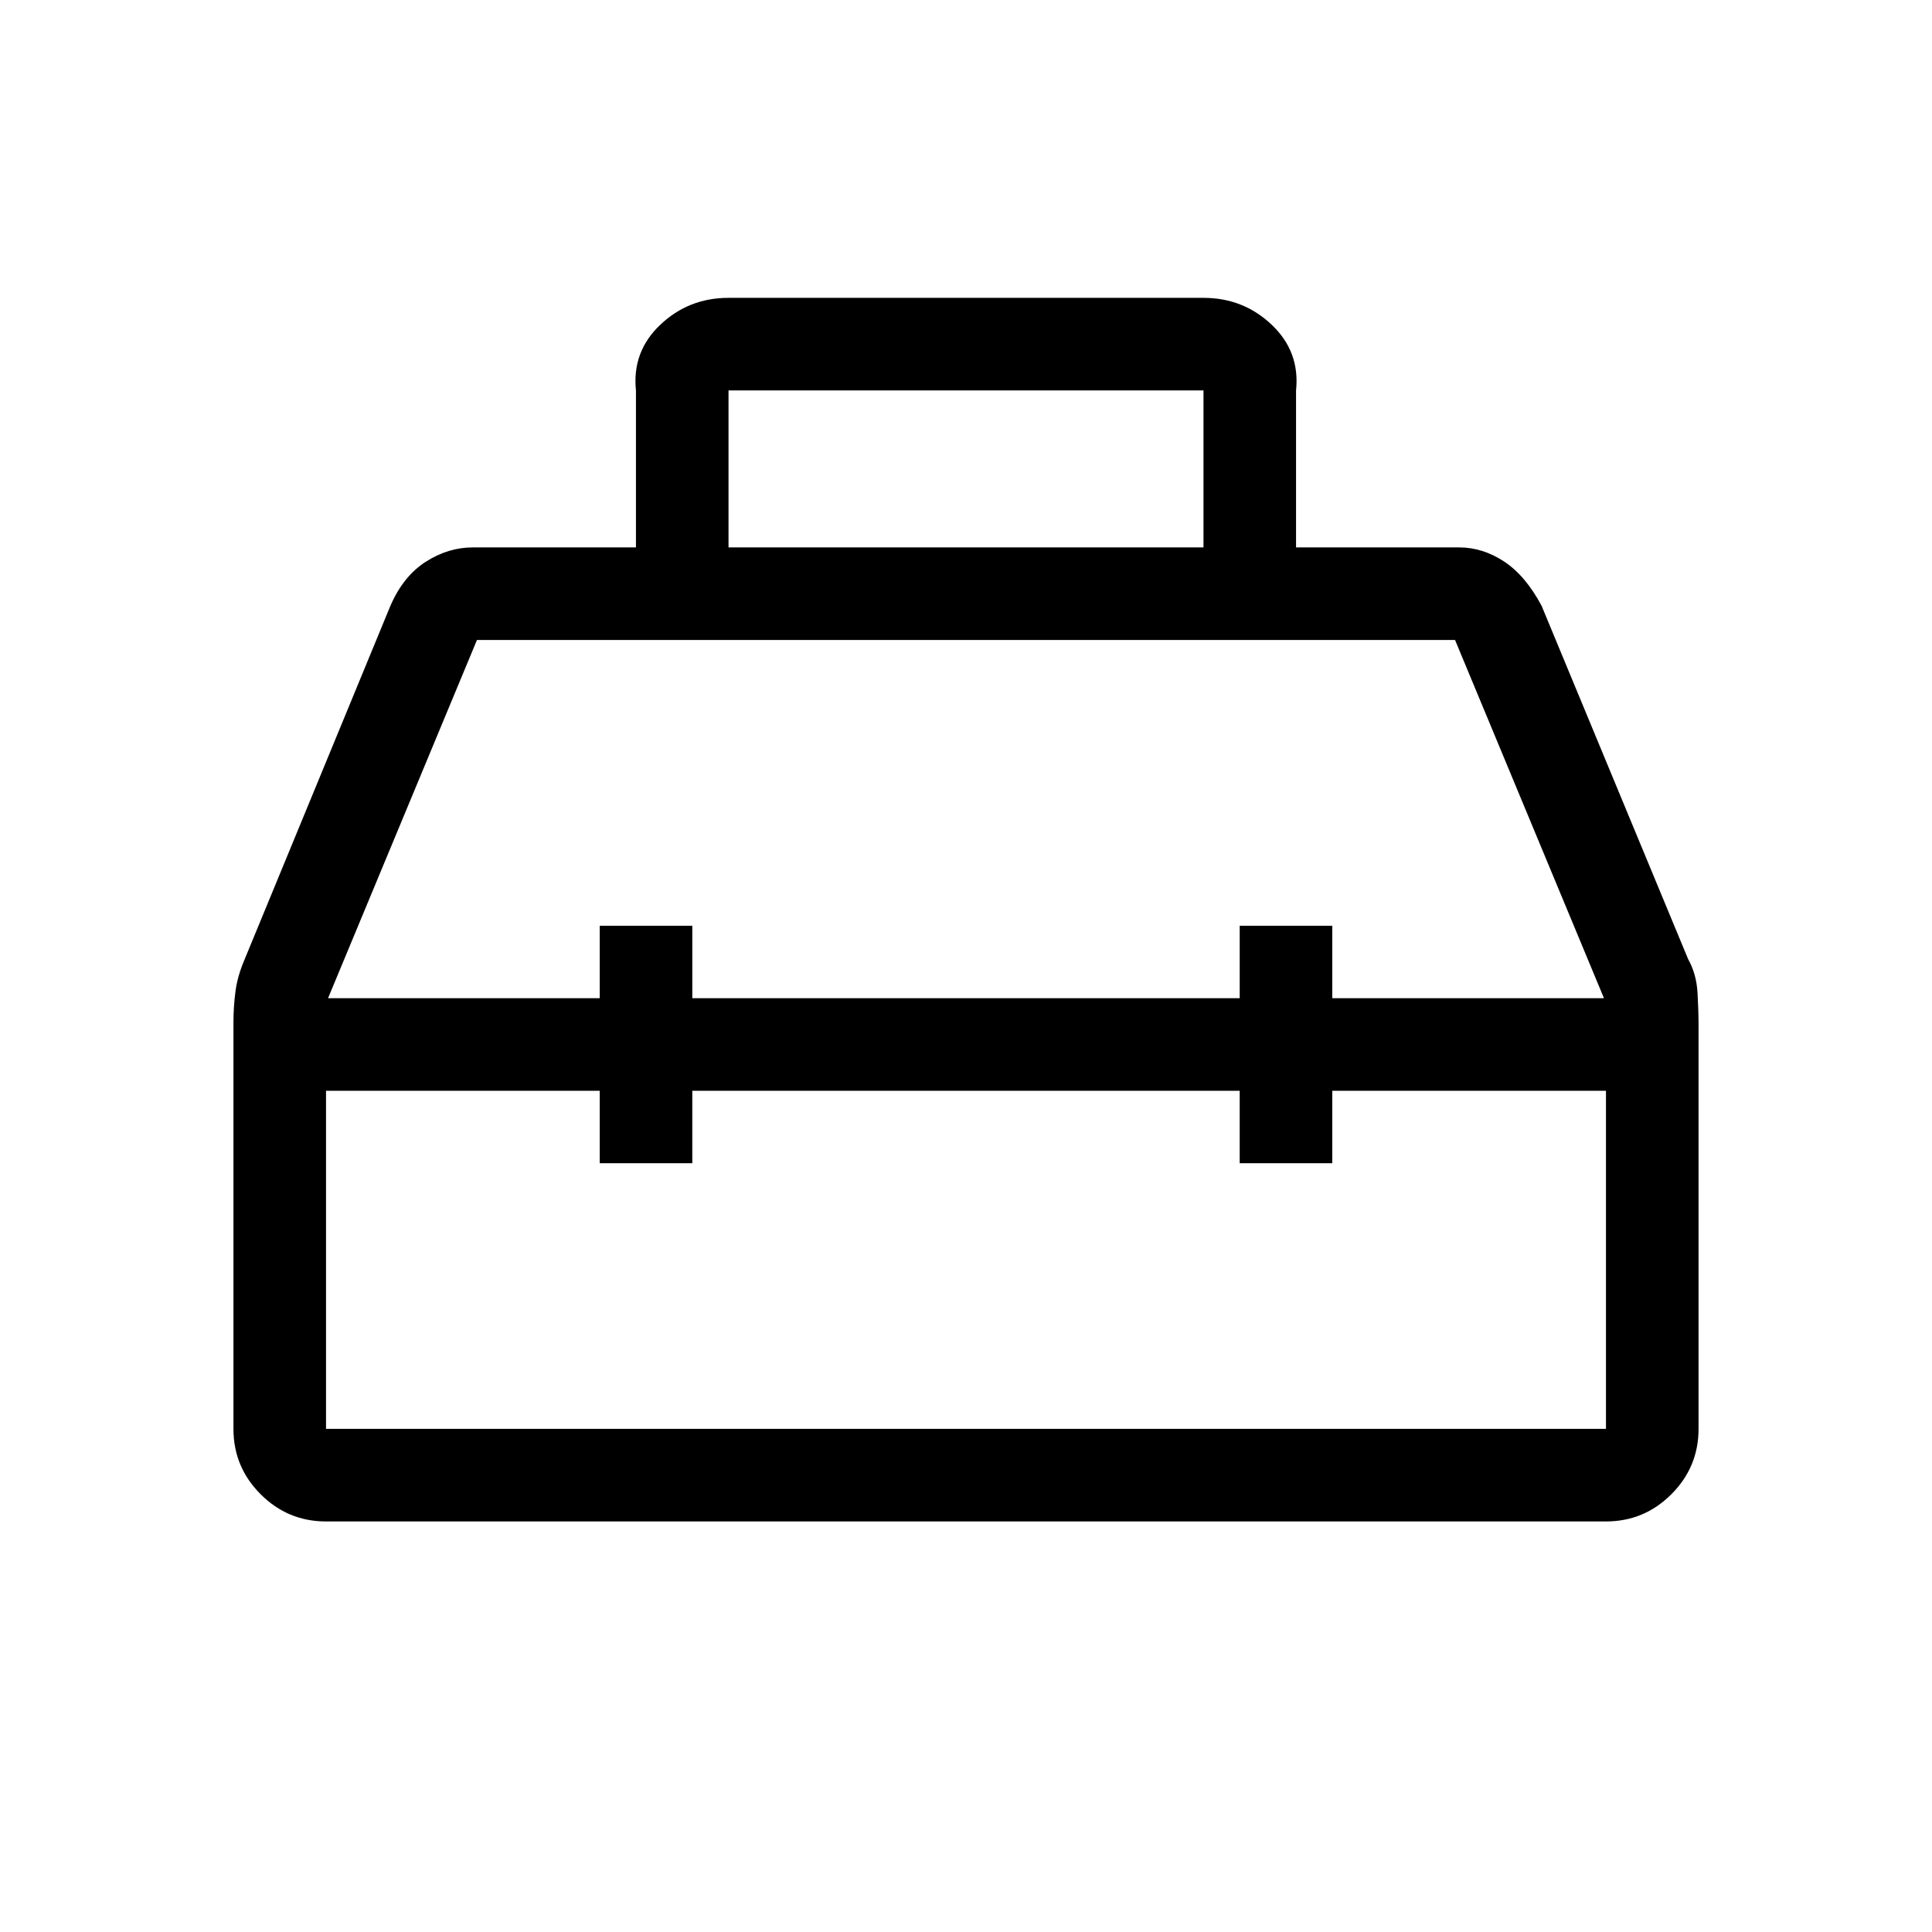 <svg xmlns="http://www.w3.org/2000/svg" height="20" viewBox="0 -960 960 960" width="20"><path d="M316-688v-78q-2-19.275 12.1-32.637Q342.2-812 362-812h236q19.8 0 33.9 13.363Q646-785.275 644-766v78h81q11.714 0 22.357 7Q758-674 766-659l72.814 175.571Q843-476 843.5-466.5q.5 9.5.5 14.167V-250q0 18.975-13.513 32.488Q816.975-204 798-204H162q-18.975 0-32.487-13.512Q116-231.025 116-250v-202q0-7.667 1-15.333 1-7.667 4.505-15.846L194-659q6.375-14.688 17.521-21.844Q222.667-688 235-688h81Zm46 0h236v-78H362v78Zm-64 224v-36h46v36h272v-36h46v36h135l-74-178H237l-74 178h135Zm0 46H162v168h636v-168H662v36h-46v-36H344v36h-46v-36Zm182-23Zm0-23Zm0 46Z"/></svg>